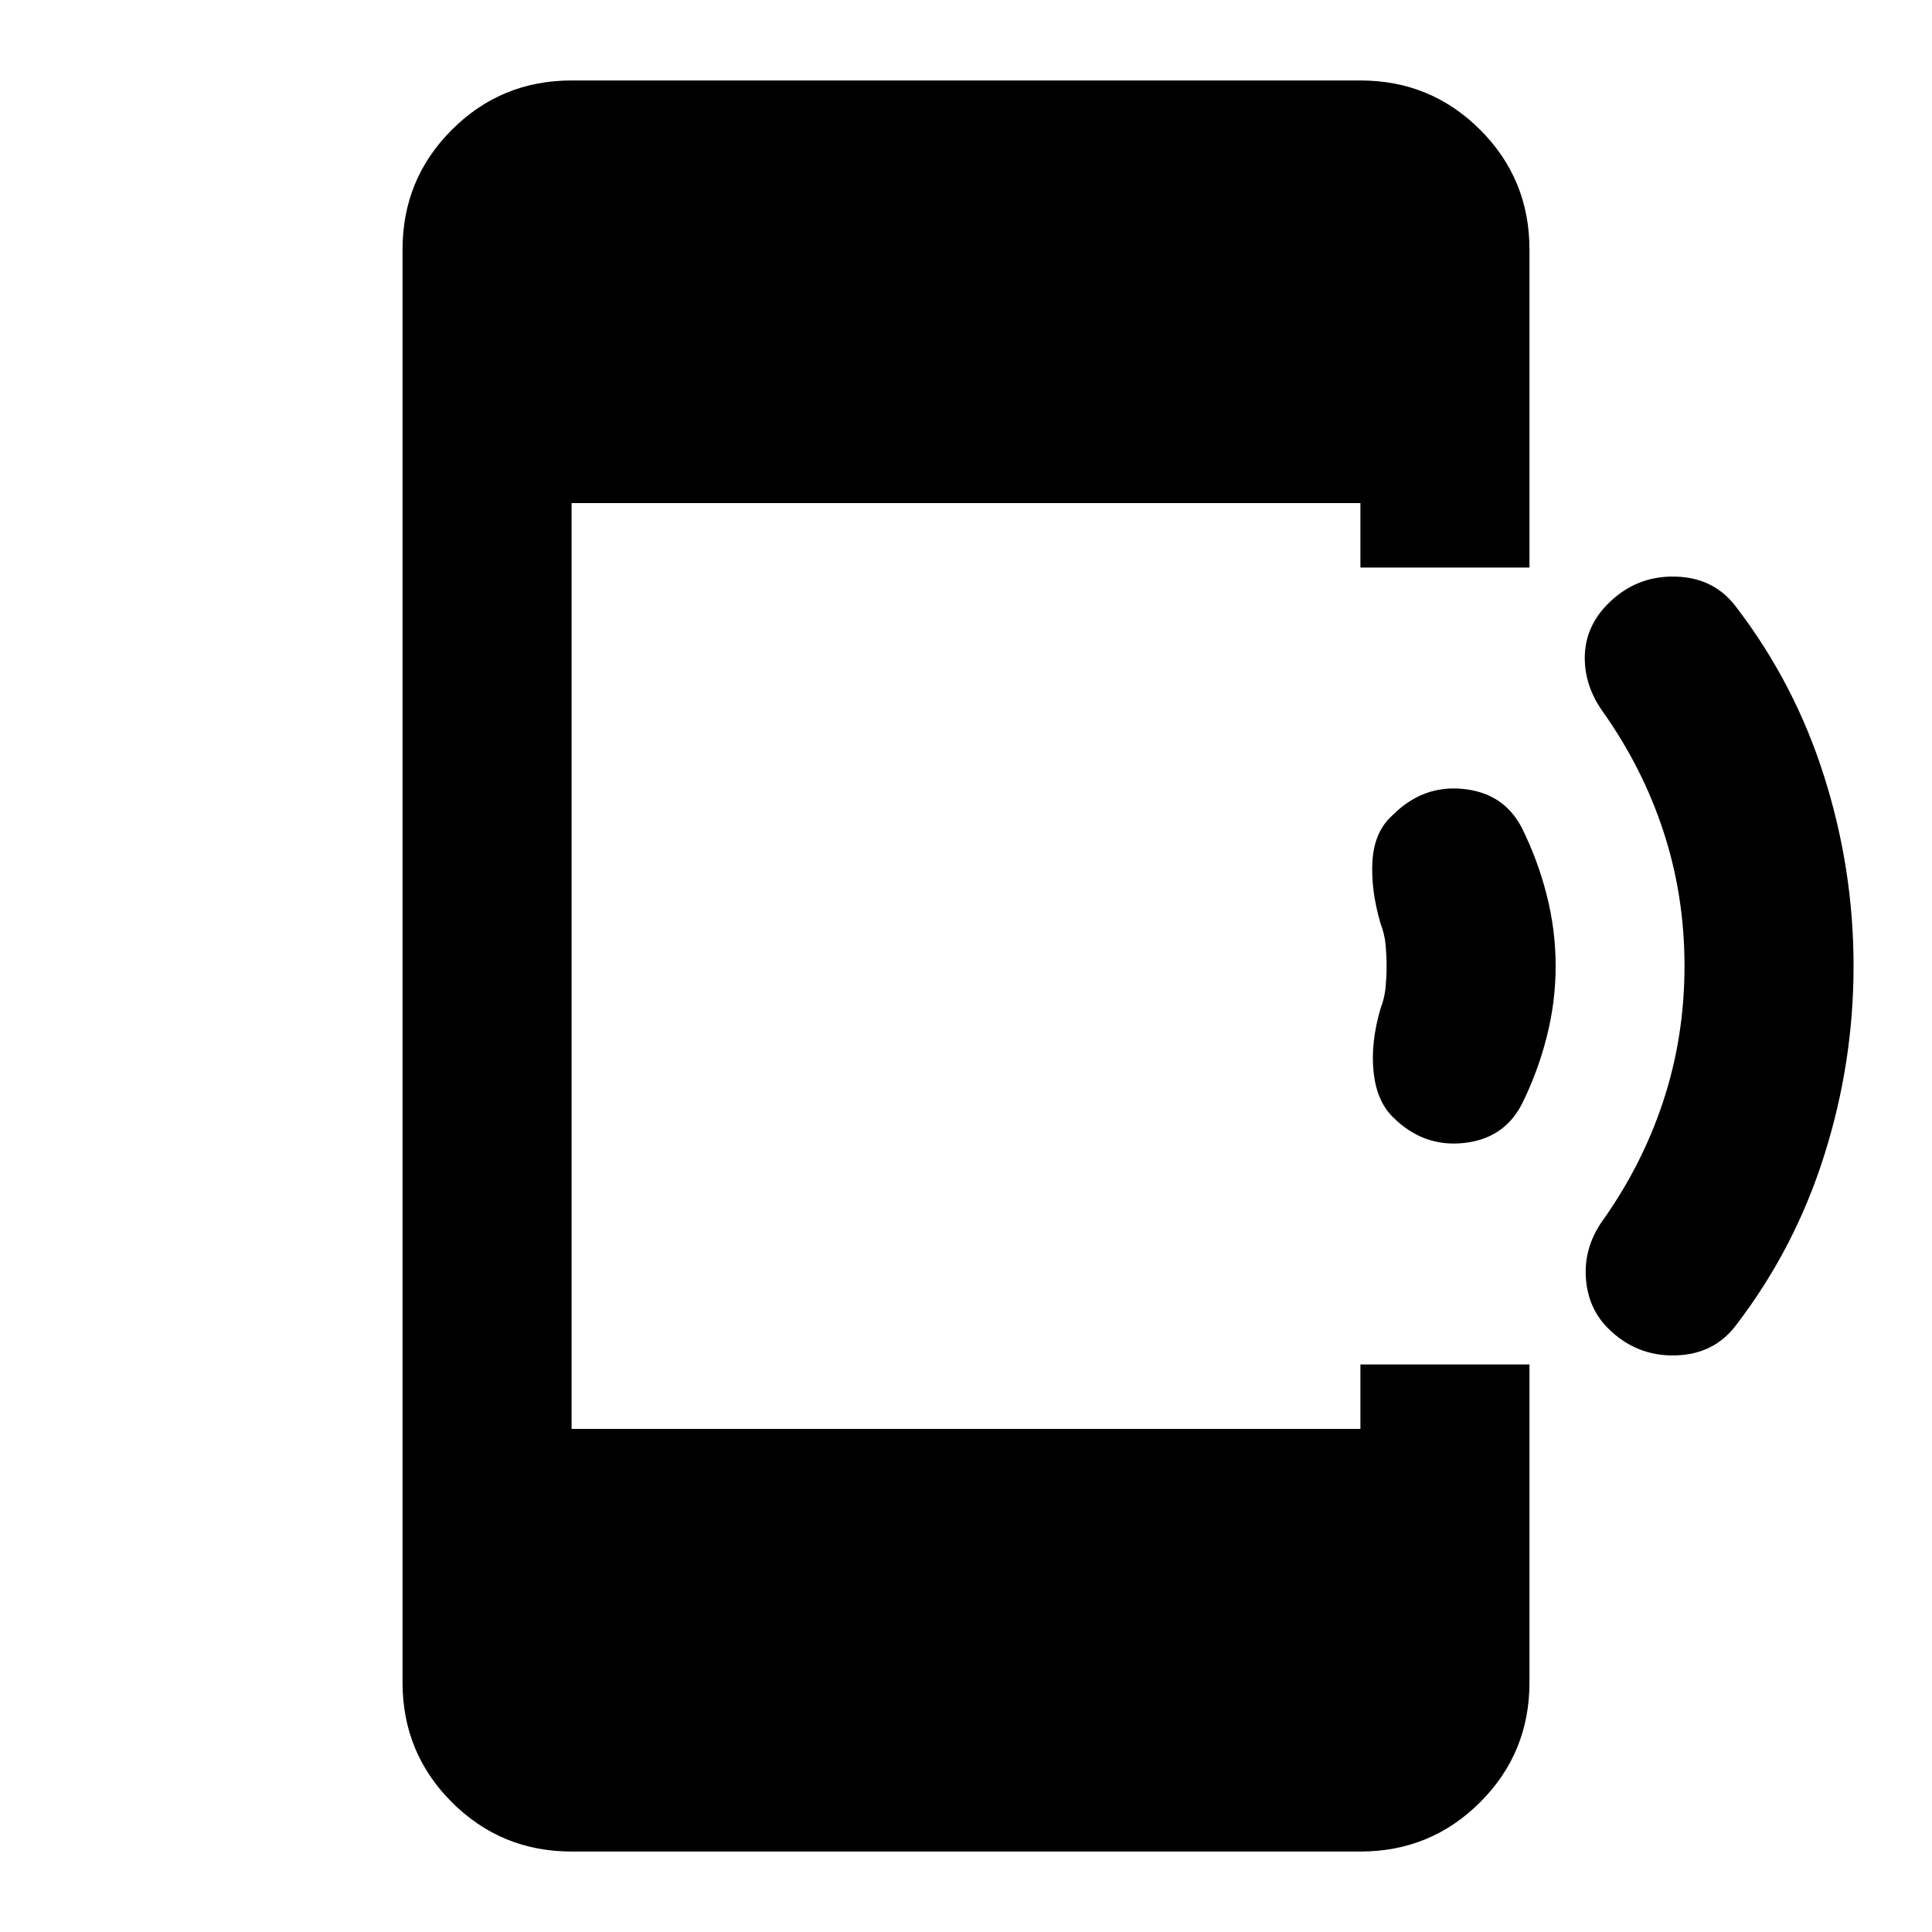 <svg xmlns="http://www.w3.org/2000/svg" height="20" width="20"><path d="M16.646 13.75q-.208-.208-.229-.521-.021-.312.166-.583.417-.584.636-1.25.219-.667.219-1.396 0-.729-.219-1.396-.219-.666-.636-1.25-.187-.271-.177-.573.011-.302.24-.531.292-.292.698-.281.406.01.635.323.604.791.906 1.75.303.958.303 1.958t-.303 1.958q-.302.959-.906 1.75-.229.313-.635.323-.406.011-.698-.281Zm-2.229-2.188q-.167-.166-.198-.468-.031-.302.073-.656.041-.105.052-.219.01-.115.01-.219t-.01-.219q-.011-.114-.052-.219-.104-.354-.084-.656.021-.302.209-.468.312-.313.729-.271.416.041.604.395.167.334.26.698.094.365.094.74t-.094.74q-.093.364-.26.698-.188.354-.604.395-.417.042-.729-.271Zm-8.5 7.605q-.729 0-1.24-.511-.51-.51-.51-1.239V2.583q0-.729.51-1.239.511-.511 1.24-.511h8.166q.729 0 1.24.511.51.51.51 1.239v3.292h-1.75v-.667H5.917v9.584h8.166v-.667h1.75v3.292q0 .729-.51 1.239-.511.511-1.24.511Z"/></svg>